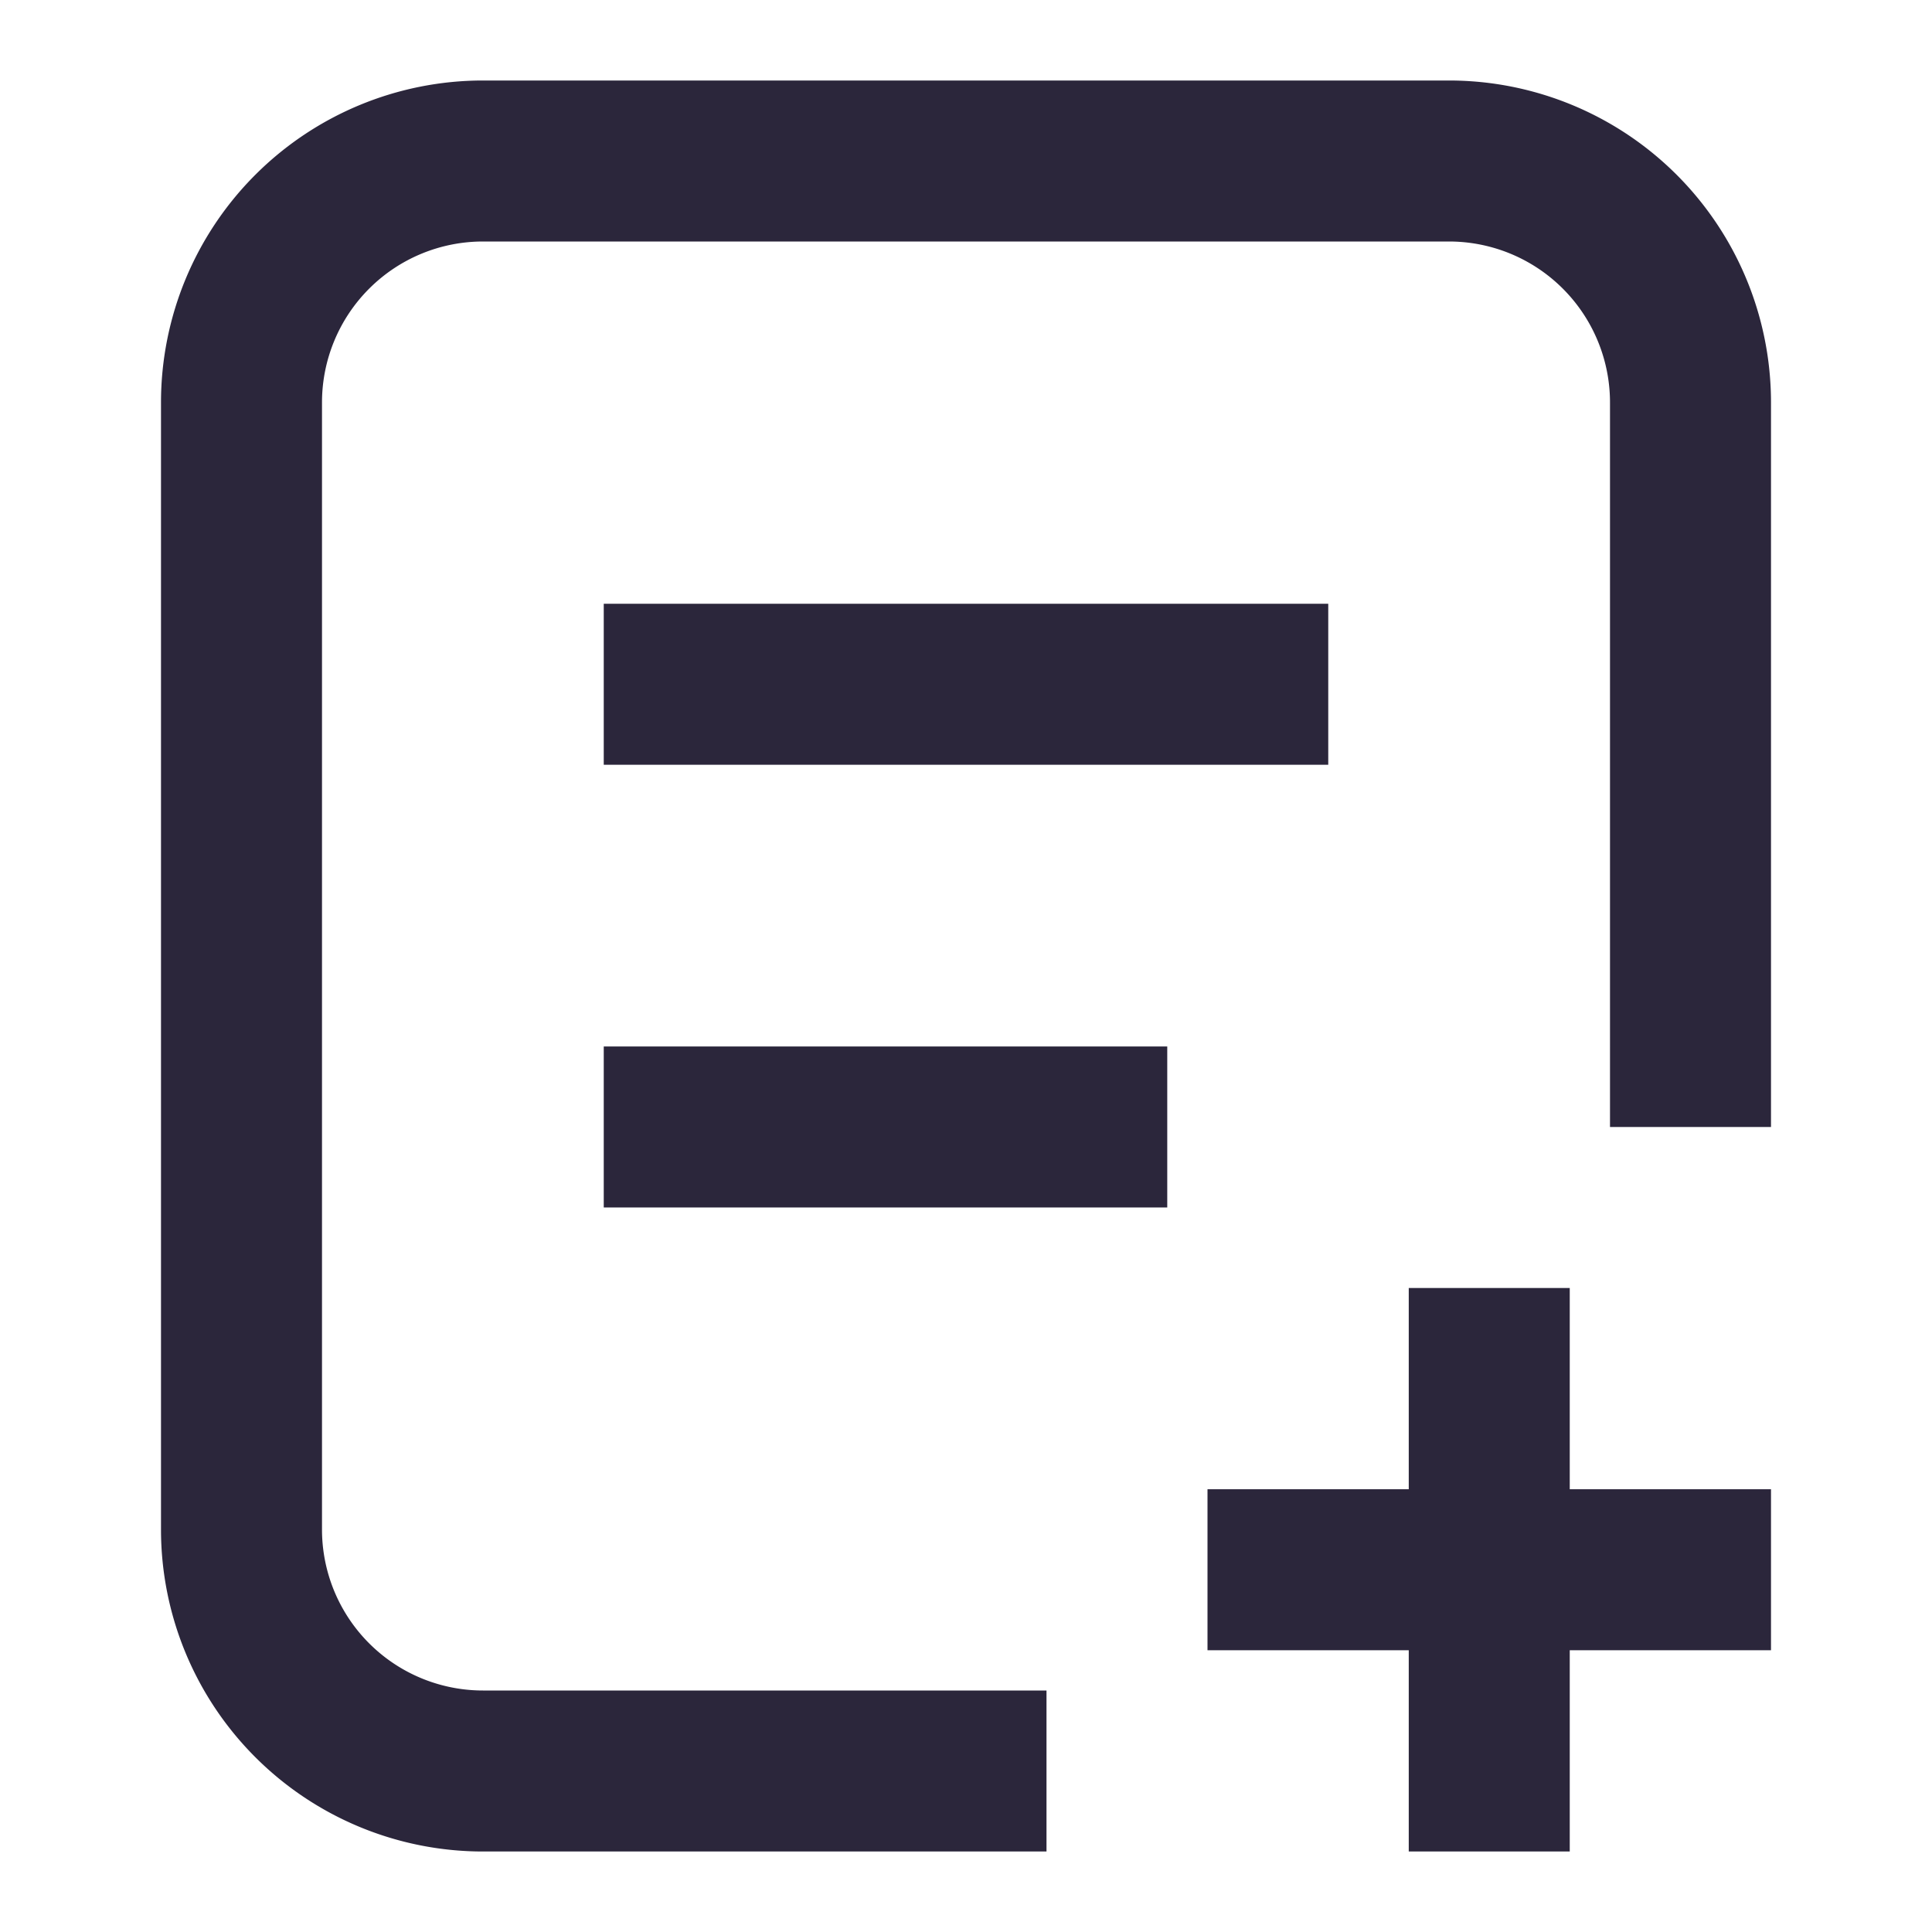 <svg xmlns="http://www.w3.org/2000/svg" fill="none" viewBox="0 0 24 24"><path fill="#2B263B" d="M2 5a4 4 0 0 1 4-4h12a4 4 0 0 1 4 4v9h-2V5a2 2 0 0 0-2-2H6a2 2 0 0 0-2 2v14a2 2 0 0 0 2 2h7v2H6a4 4 0 0 1-4-4V5Zm14.5 4.5h-9v-2h9v2Zm1 11V23h2v-2.5H22v-2h-2.5V16h-2v2.5H15v2h2.5Zm-3-5.5h-7v-2h7v2Z" data-follow-fill="#2B263B"/></svg>